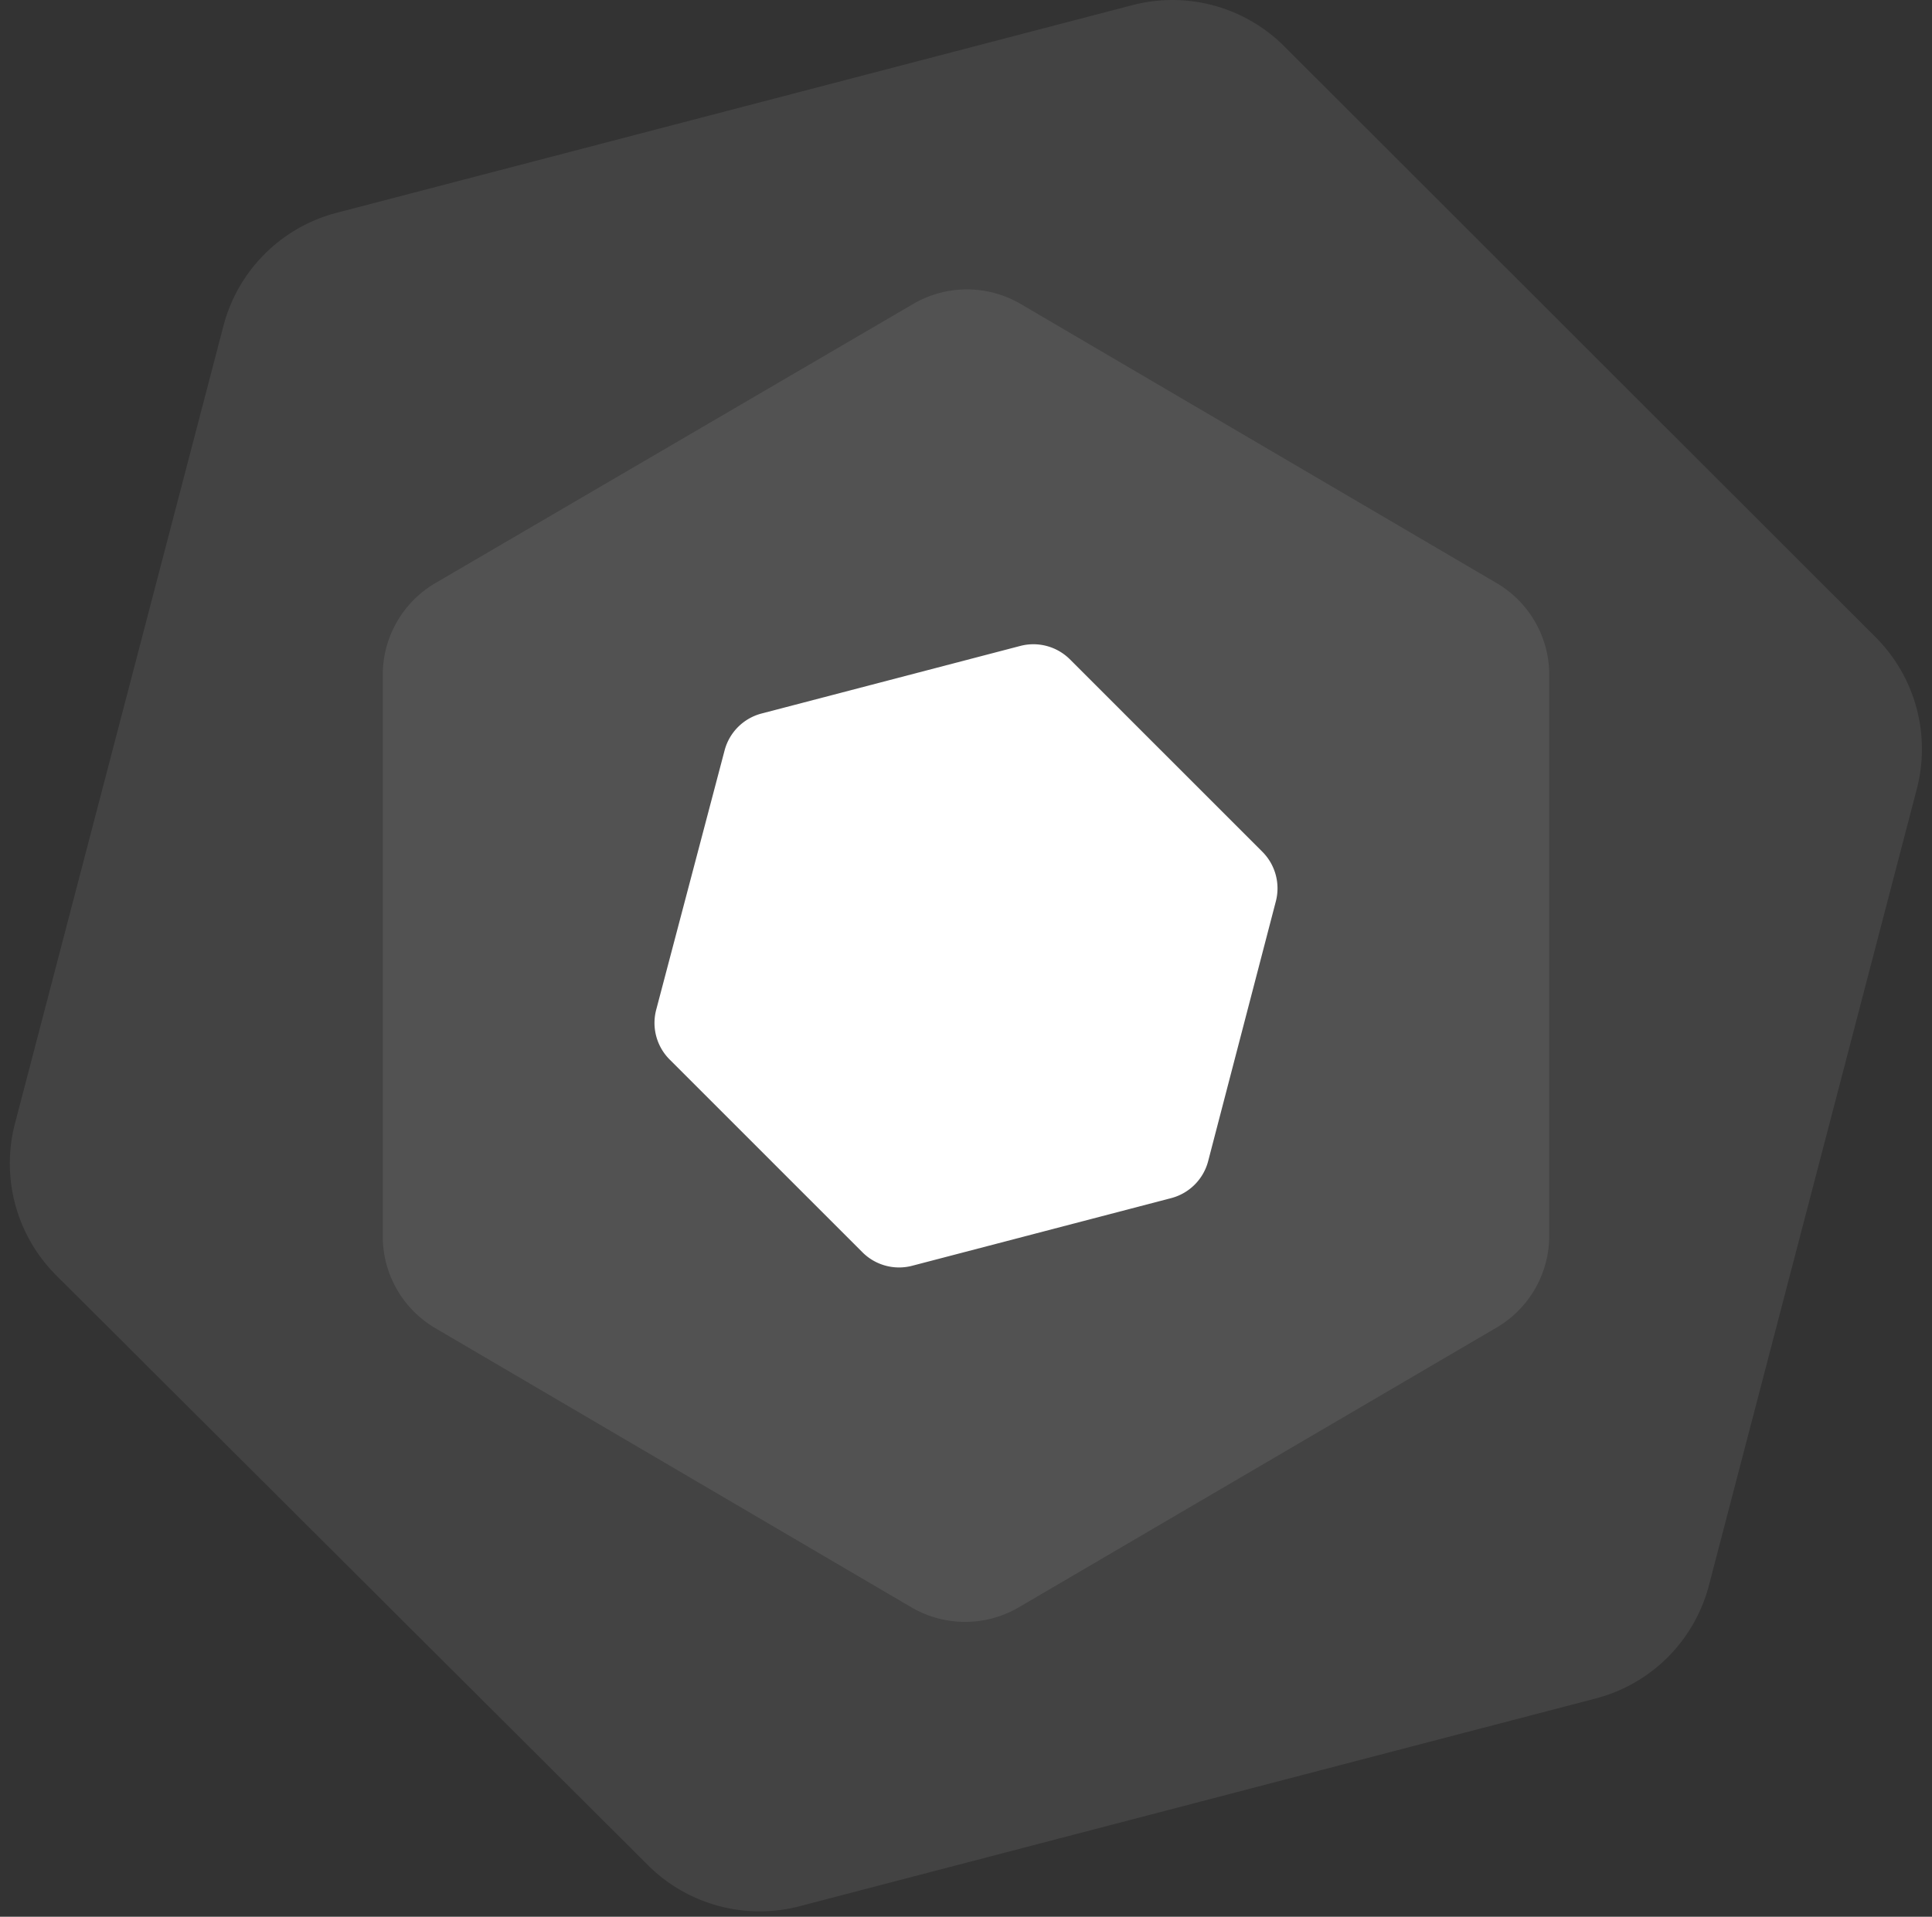 <svg id="Layer_1" data-name="Layer 1" xmlns="http://www.w3.org/2000/svg" viewBox="0 0 53 52.59"><rect x="0" y="0" width="53" height="52.59" fill="#333333" stroke="none"/><defs><style>.cls-1,.cls-3{fill:#fff;}.cls-1,.cls-2{opacity:0.08;}</style></defs><title>hex-point-active</title><path class="cls-1" d="M51.45,17.48,35.23,1.27A4.34,4.34,0,0,0,31.07.14L9.23,5.84a4.34,4.34,0,0,0-3.1,3.1L.42,30.79A4.34,4.34,0,0,0,1.55,35L17.77,51.17a4.34,4.34,0,0,0,4.17,1.13l21.84-5.7a4.34,4.34,0,0,0,3.1-3.1l5.7-21.84A4.34,4.34,0,0,0,51.45,17.48Z"/><g class="cls-2"><path class="cls-3" d="M42.5,33.92V18.52A2.92,2.92,0,0,0,41.06,16L28,8.34a2.92,2.92,0,0,0-2.95,0L11.94,16a2.92,2.92,0,0,0-1.44,2.52v15.4a2.92,2.92,0,0,0,1.44,2.52L25,44.1a2.92,2.92,0,0,0,2.95,0l13.08-7.66A2.92,2.92,0,0,0,42.5,33.92Z"/></g><path class="cls-3" d="M34.63,23.37l-5.29-5.29A1.42,1.42,0,0,0,28,17.72l-7.12,1.86a1.42,1.42,0,0,0-1,1L18,27.71a1.42,1.42,0,0,0,.37,1.36l5.29,5.29a1.42,1.42,0,0,0,1.36.37l7.12-1.86a1.42,1.42,0,0,0,1-1L35,24.73A1.42,1.42,0,0,0,34.63,23.37Z"/></svg>